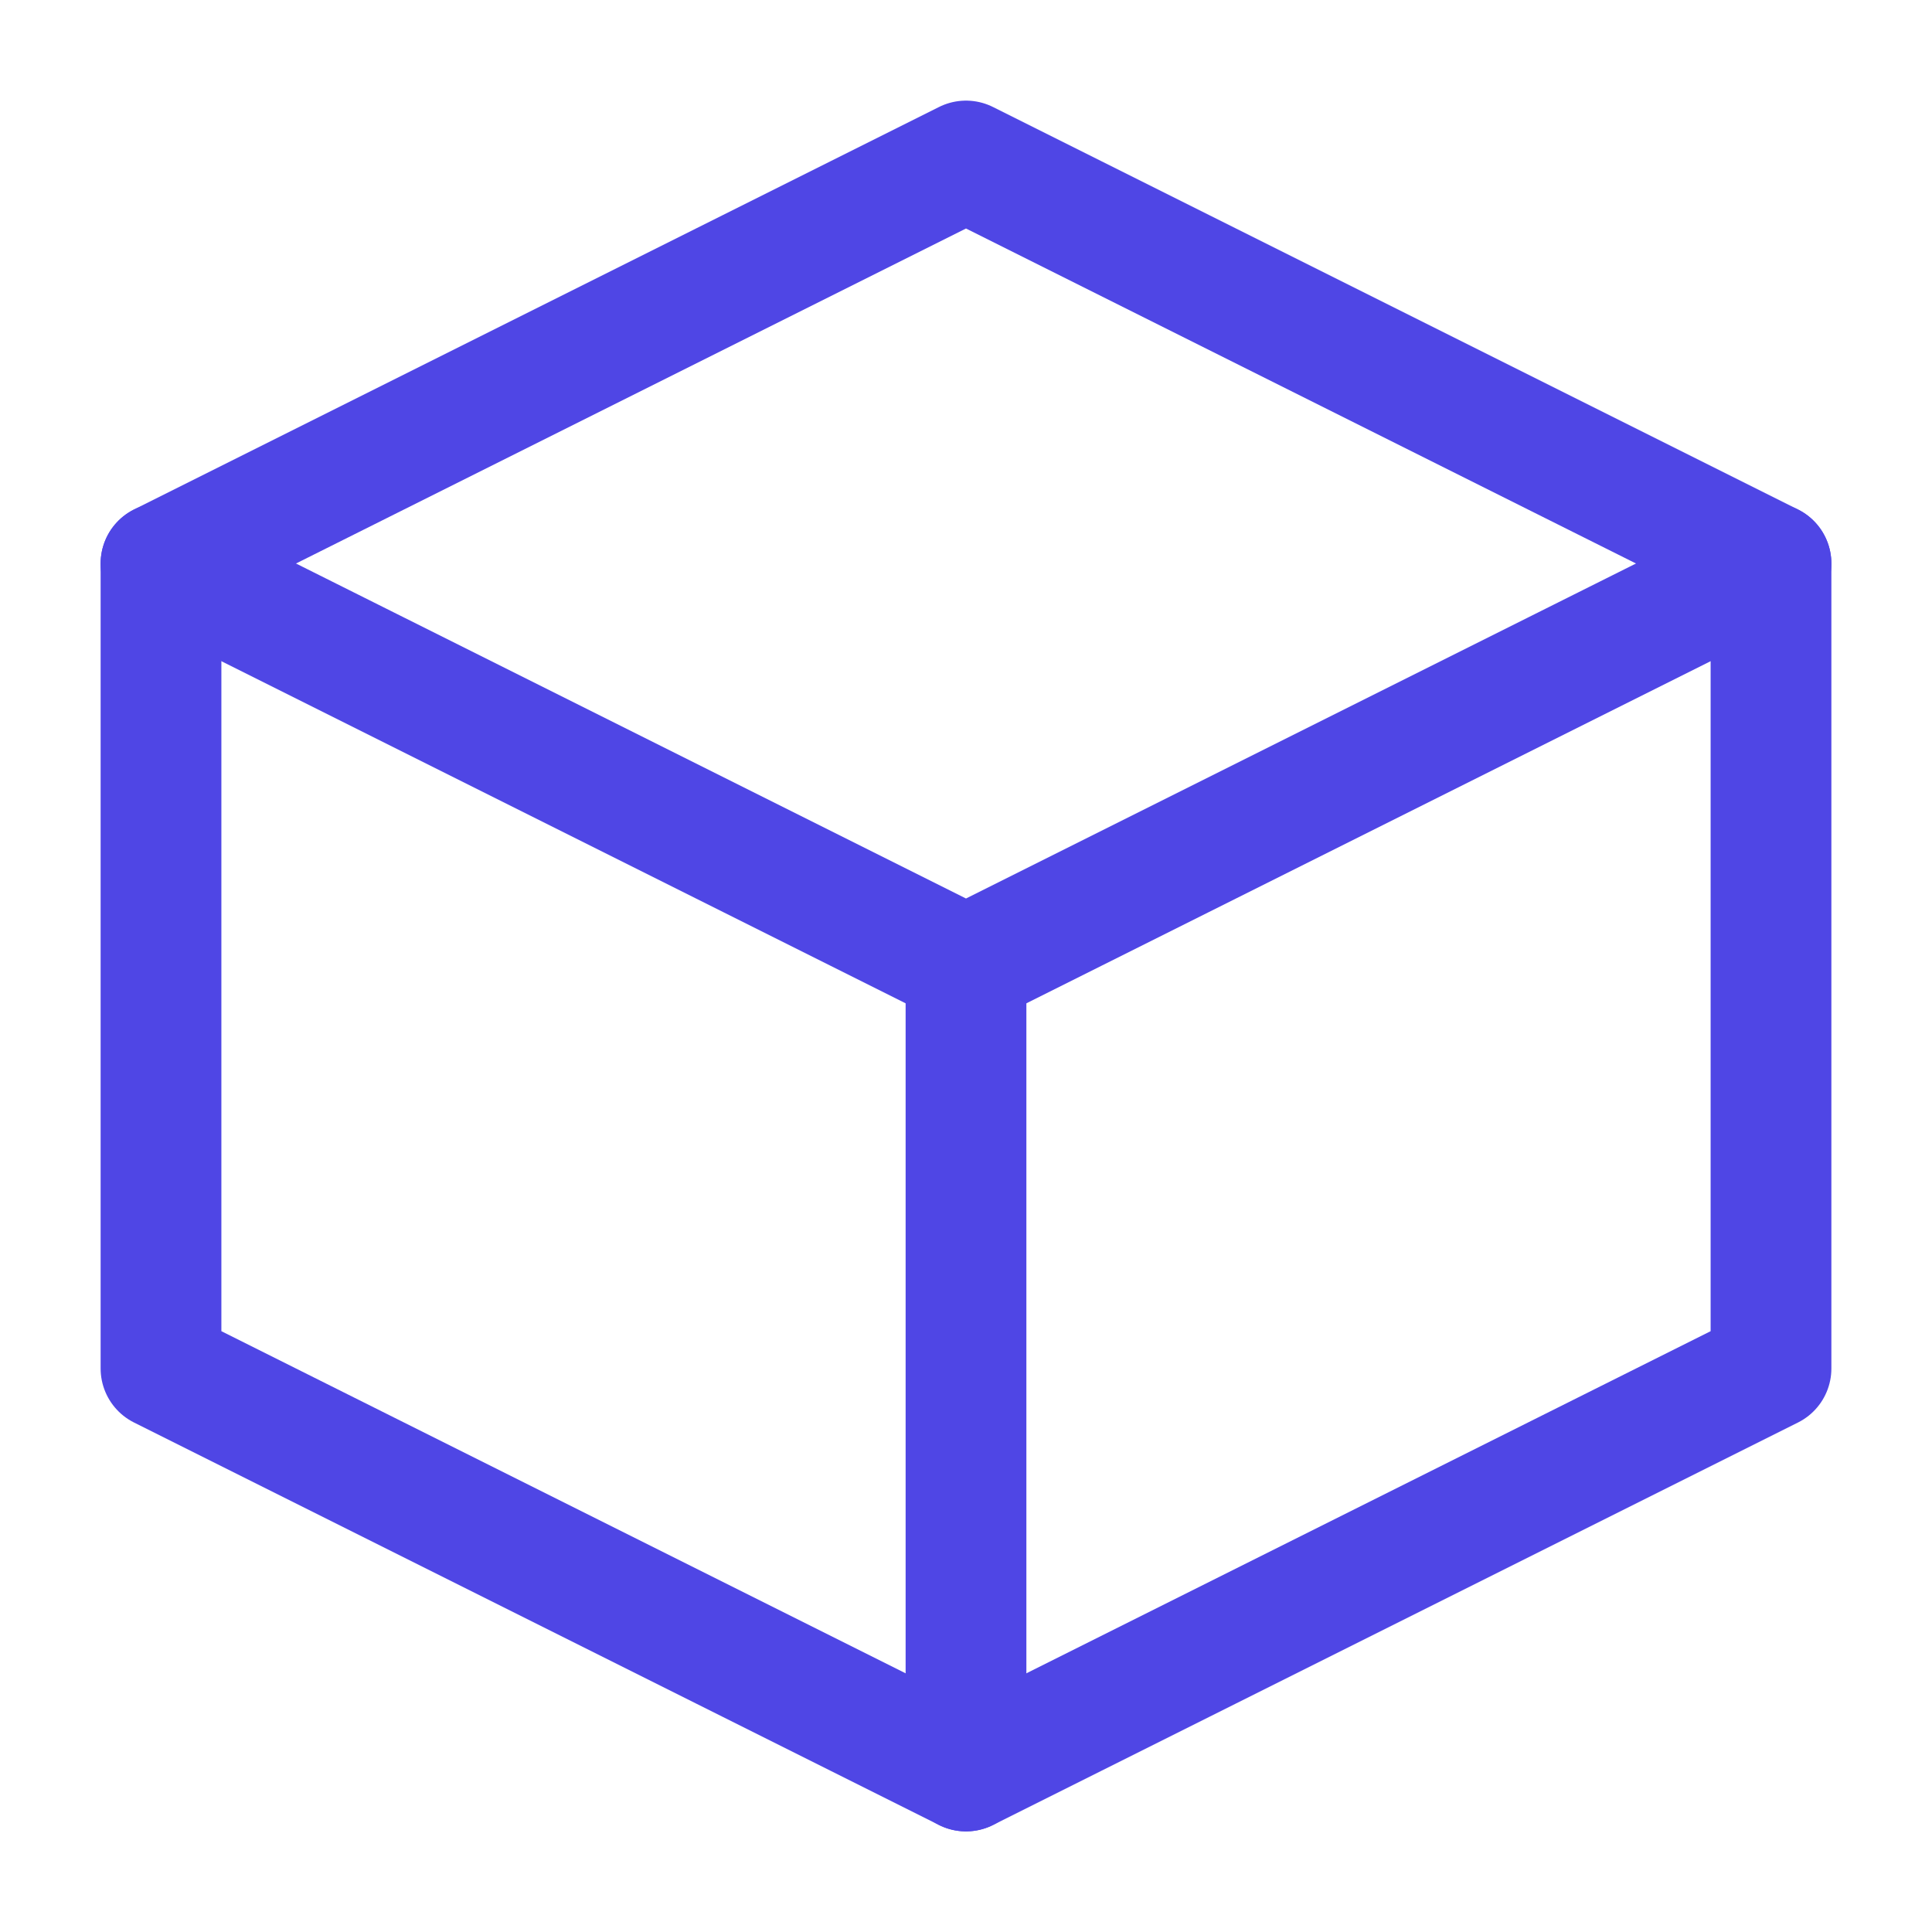 <svg width="24" height="24" viewBox="0 0 24 24" fill="none" xmlns="http://www.w3.org/2000/svg">
  <path d="M12 2L2 7V17L12 22L22 17V7L12 2Z" stroke="#4F46E5" stroke-width="1.5" stroke-linecap="round" stroke-linejoin="round"/>
  <path d="M2 7L12 12L22 7" stroke="#4F46E5" stroke-width="1.5" stroke-linecap="round" stroke-linejoin="round"/>
  <path d="M12 12V22" stroke="#4F46E5" stroke-width="1.5" stroke-linecap="round" stroke-linejoin="round"/>
</svg>